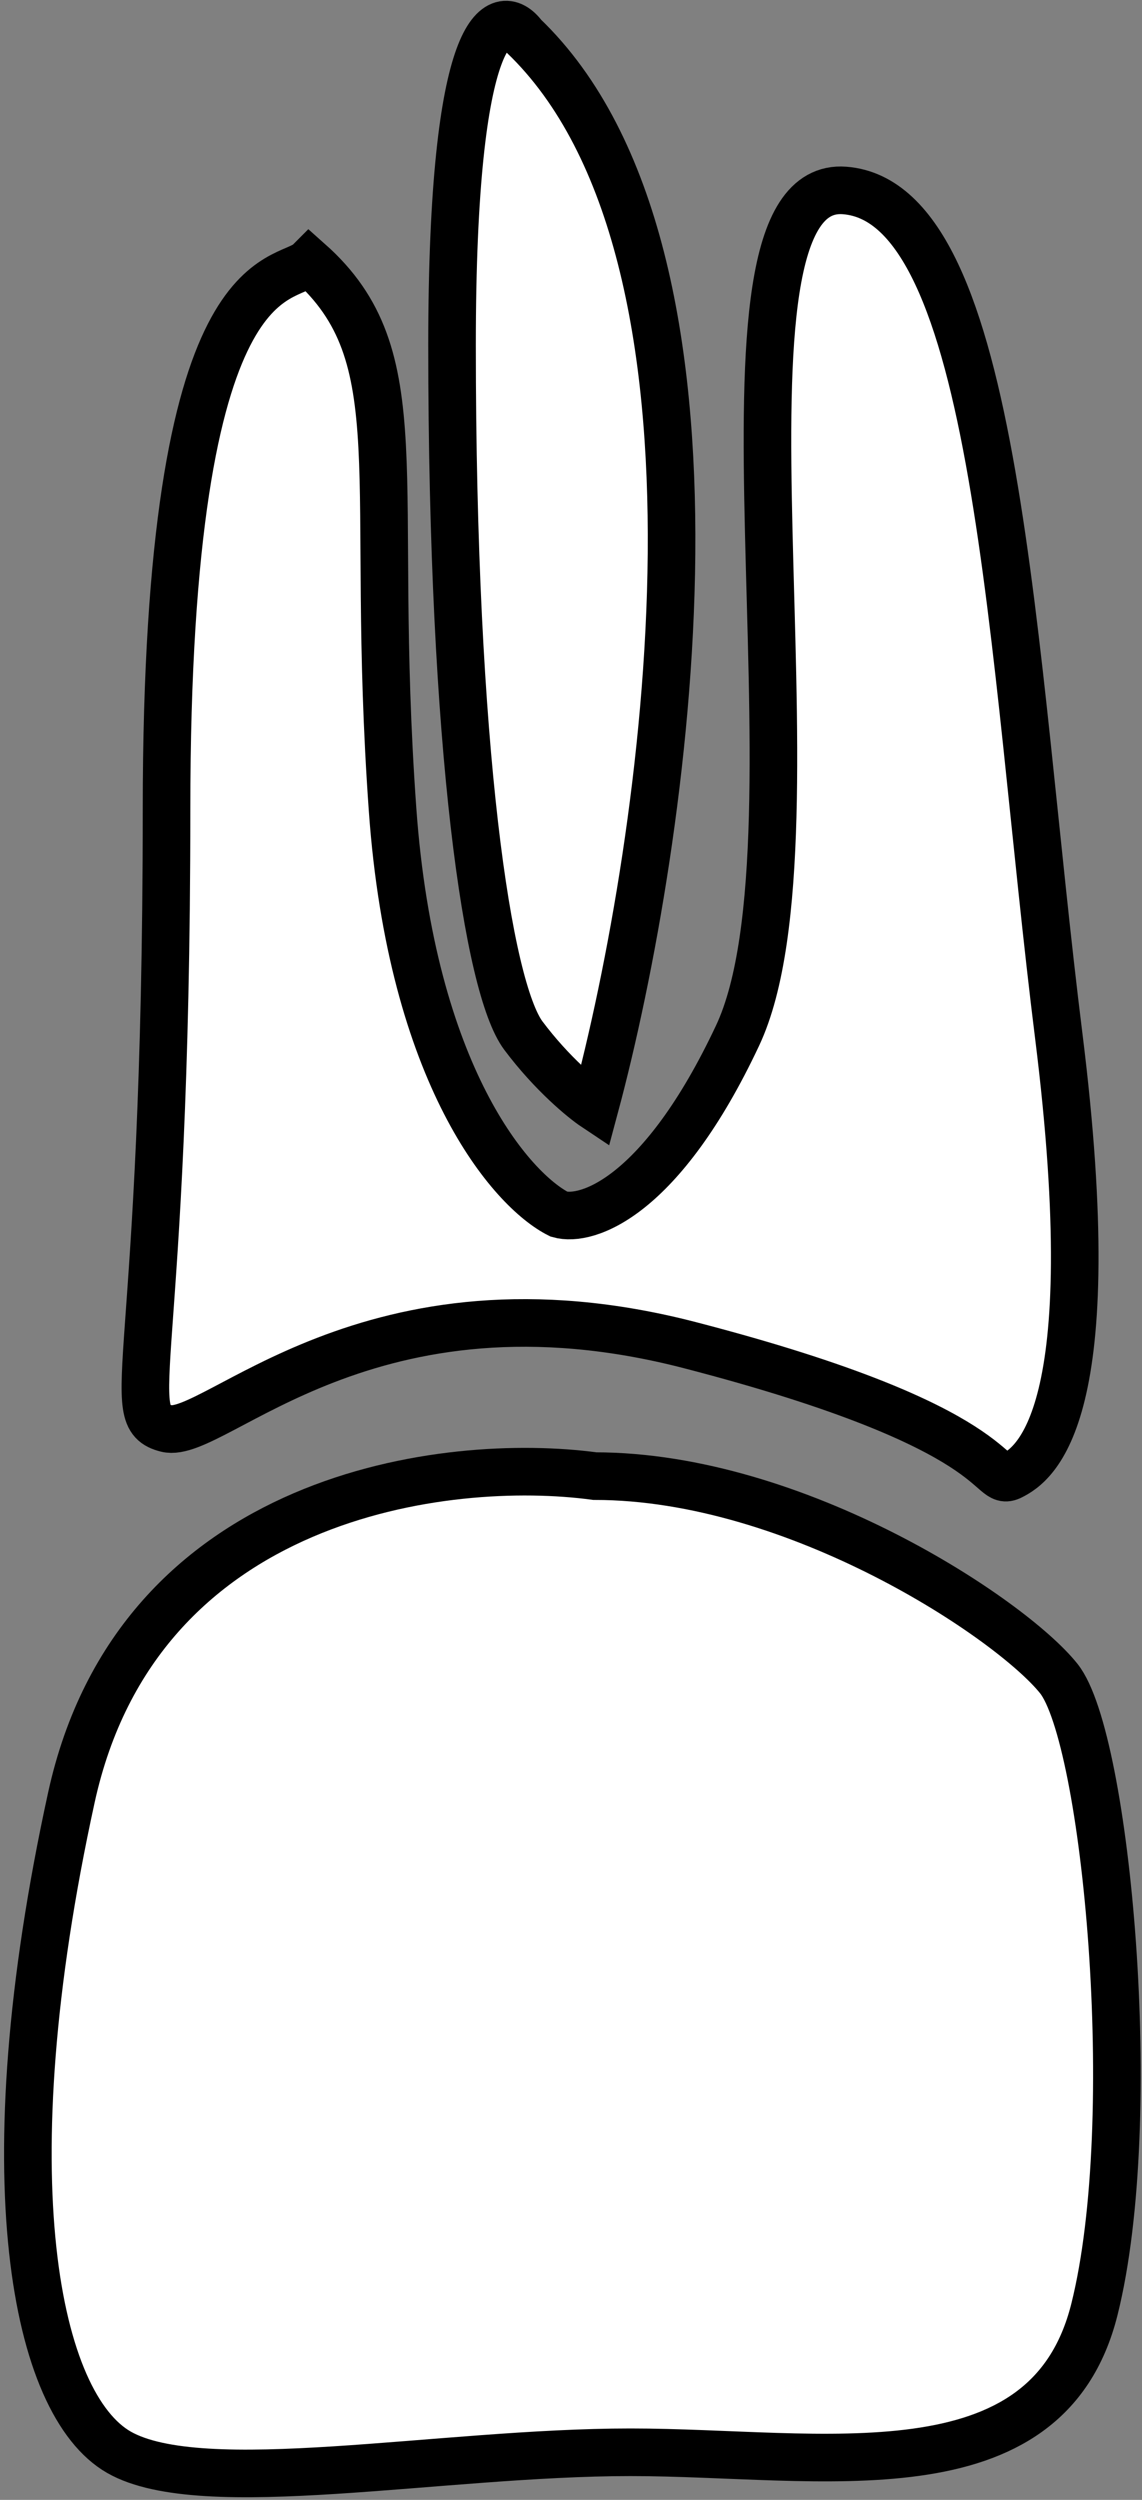 <svg width="48" height="105" viewBox="0 0 48 105" fill="none" xmlns="http://www.w3.org/2000/svg">
<rect x="0" y="0" width="48" height="105" fill="#808080" stroke="none"/>
<path d="M7 34C7 10.5 12 12 13 11C17.5 15 15.5 20 16.5 34C17.3 45.2 21.5 50 23.5 51C24.667 51.333 27.8 50.3 31 43.5C35 35 29 7.5 35.5 8C42 8.5 42.5 27.5 44.5 43.5C46.5 59.5 43.5 61.5 42.5 62C41.5 62.5 42.5 60 29 56.5C15.5 53 9 60.5 7 60C5 59.5 7 57.5 7 34Z" fill="white"/>
<path d="M19 14.5C19 0.9 21 0.167 22 1.5C31.6 10.7 28 35.333 25 46.5C24.5 46.167 23.2 45.1 22 43.5C20.5 41.5 19 31.5 19 14.5Z" fill="white"/>
<path d="M3 75.5C5.8 62.7 18.833 61.167 25 62C33.5 62 42.5 68 44.5 70.5C46.5 73 48 89 46 97C44 105 34.5 103 26.5 103C18.5 103 8.5 105 5 103C1.5 101 -0.5 91.5 3 75.5Z" fill="white"/>
<path d="M7 34C7 10.5 12 12 13 11C17.5 15 15.5 20 16.5 34C17.3 45.2 21.5 50 23.5 51C24.667 51.333 27.8 50.3 31 43.5C35 35 29 7.5 35.5 8C42 8.5 42.5 27.5 44.5 43.5C46.5 59.5 43.5 61.5 42.5 62C41.5 62.5 42.5 60 29 56.5C15.5 53 9 60.5 7 60C5 59.5 7 57.5 7 34Z" stroke="black" stroke-width="2"/>
<path d="M19 14.5C19 0.9 21 0.167 22 1.5C31.6 10.7 28 35.333 25 46.5C24.5 46.167 23.2 45.1 22 43.5C20.5 41.5 19 31.5 19 14.5Z" stroke="black" stroke-width="2"/>
<path d="M3 75.5C5.8 62.7 18.833 61.167 25 62C33.5 62 42.5 68 44.5 70.5C46.5 73 48 89 46 97C44 105 34.5 103 26.5 103C18.5 103 8.5 105 5 103C1.5 101 -0.5 91.5 3 75.5Z" stroke="black" stroke-width="2"/>
</svg>
